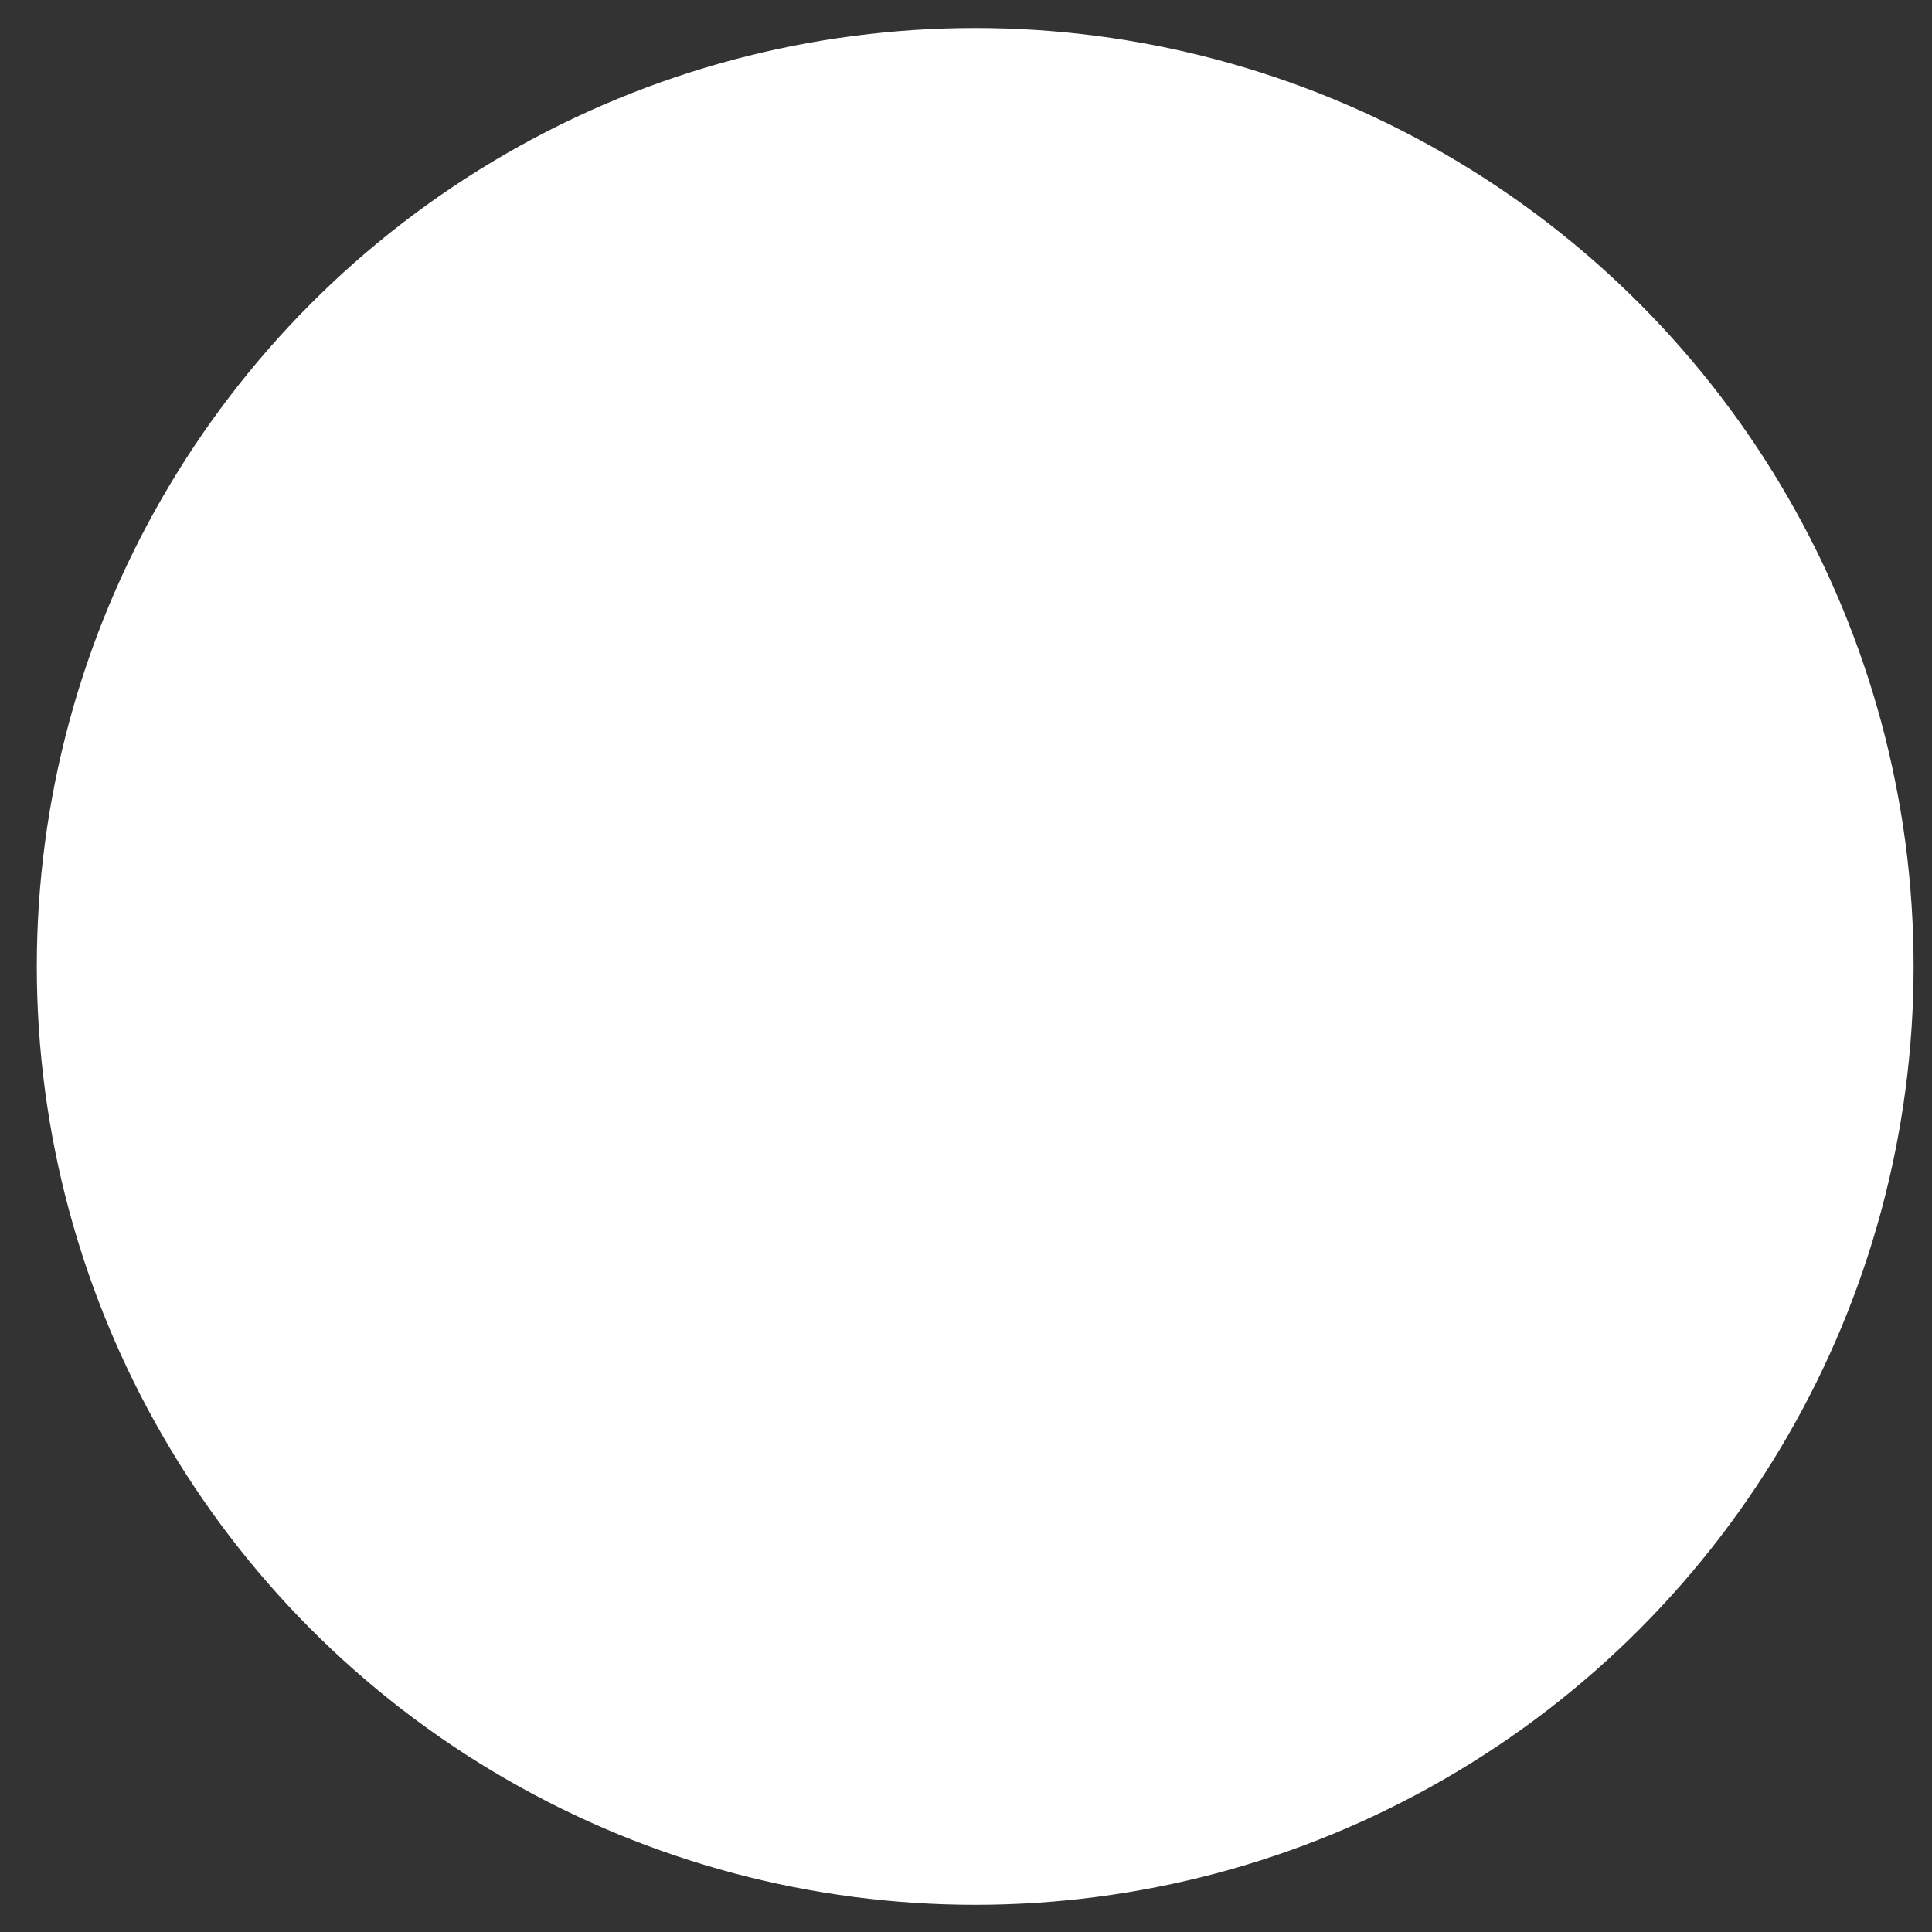 <svg width="42" height="42" viewBox="0 0 42 42" fill="none" xmlns="http://www.w3.org/2000/svg">
<rect x="0" y="0" width="42" height="42" fill="#333333" stroke="none"/>
<circle cx="21.2" cy="21.009" r="20.4" transform="rotate(-180 21.2 21.009)" fill="white"/>
</svg>
